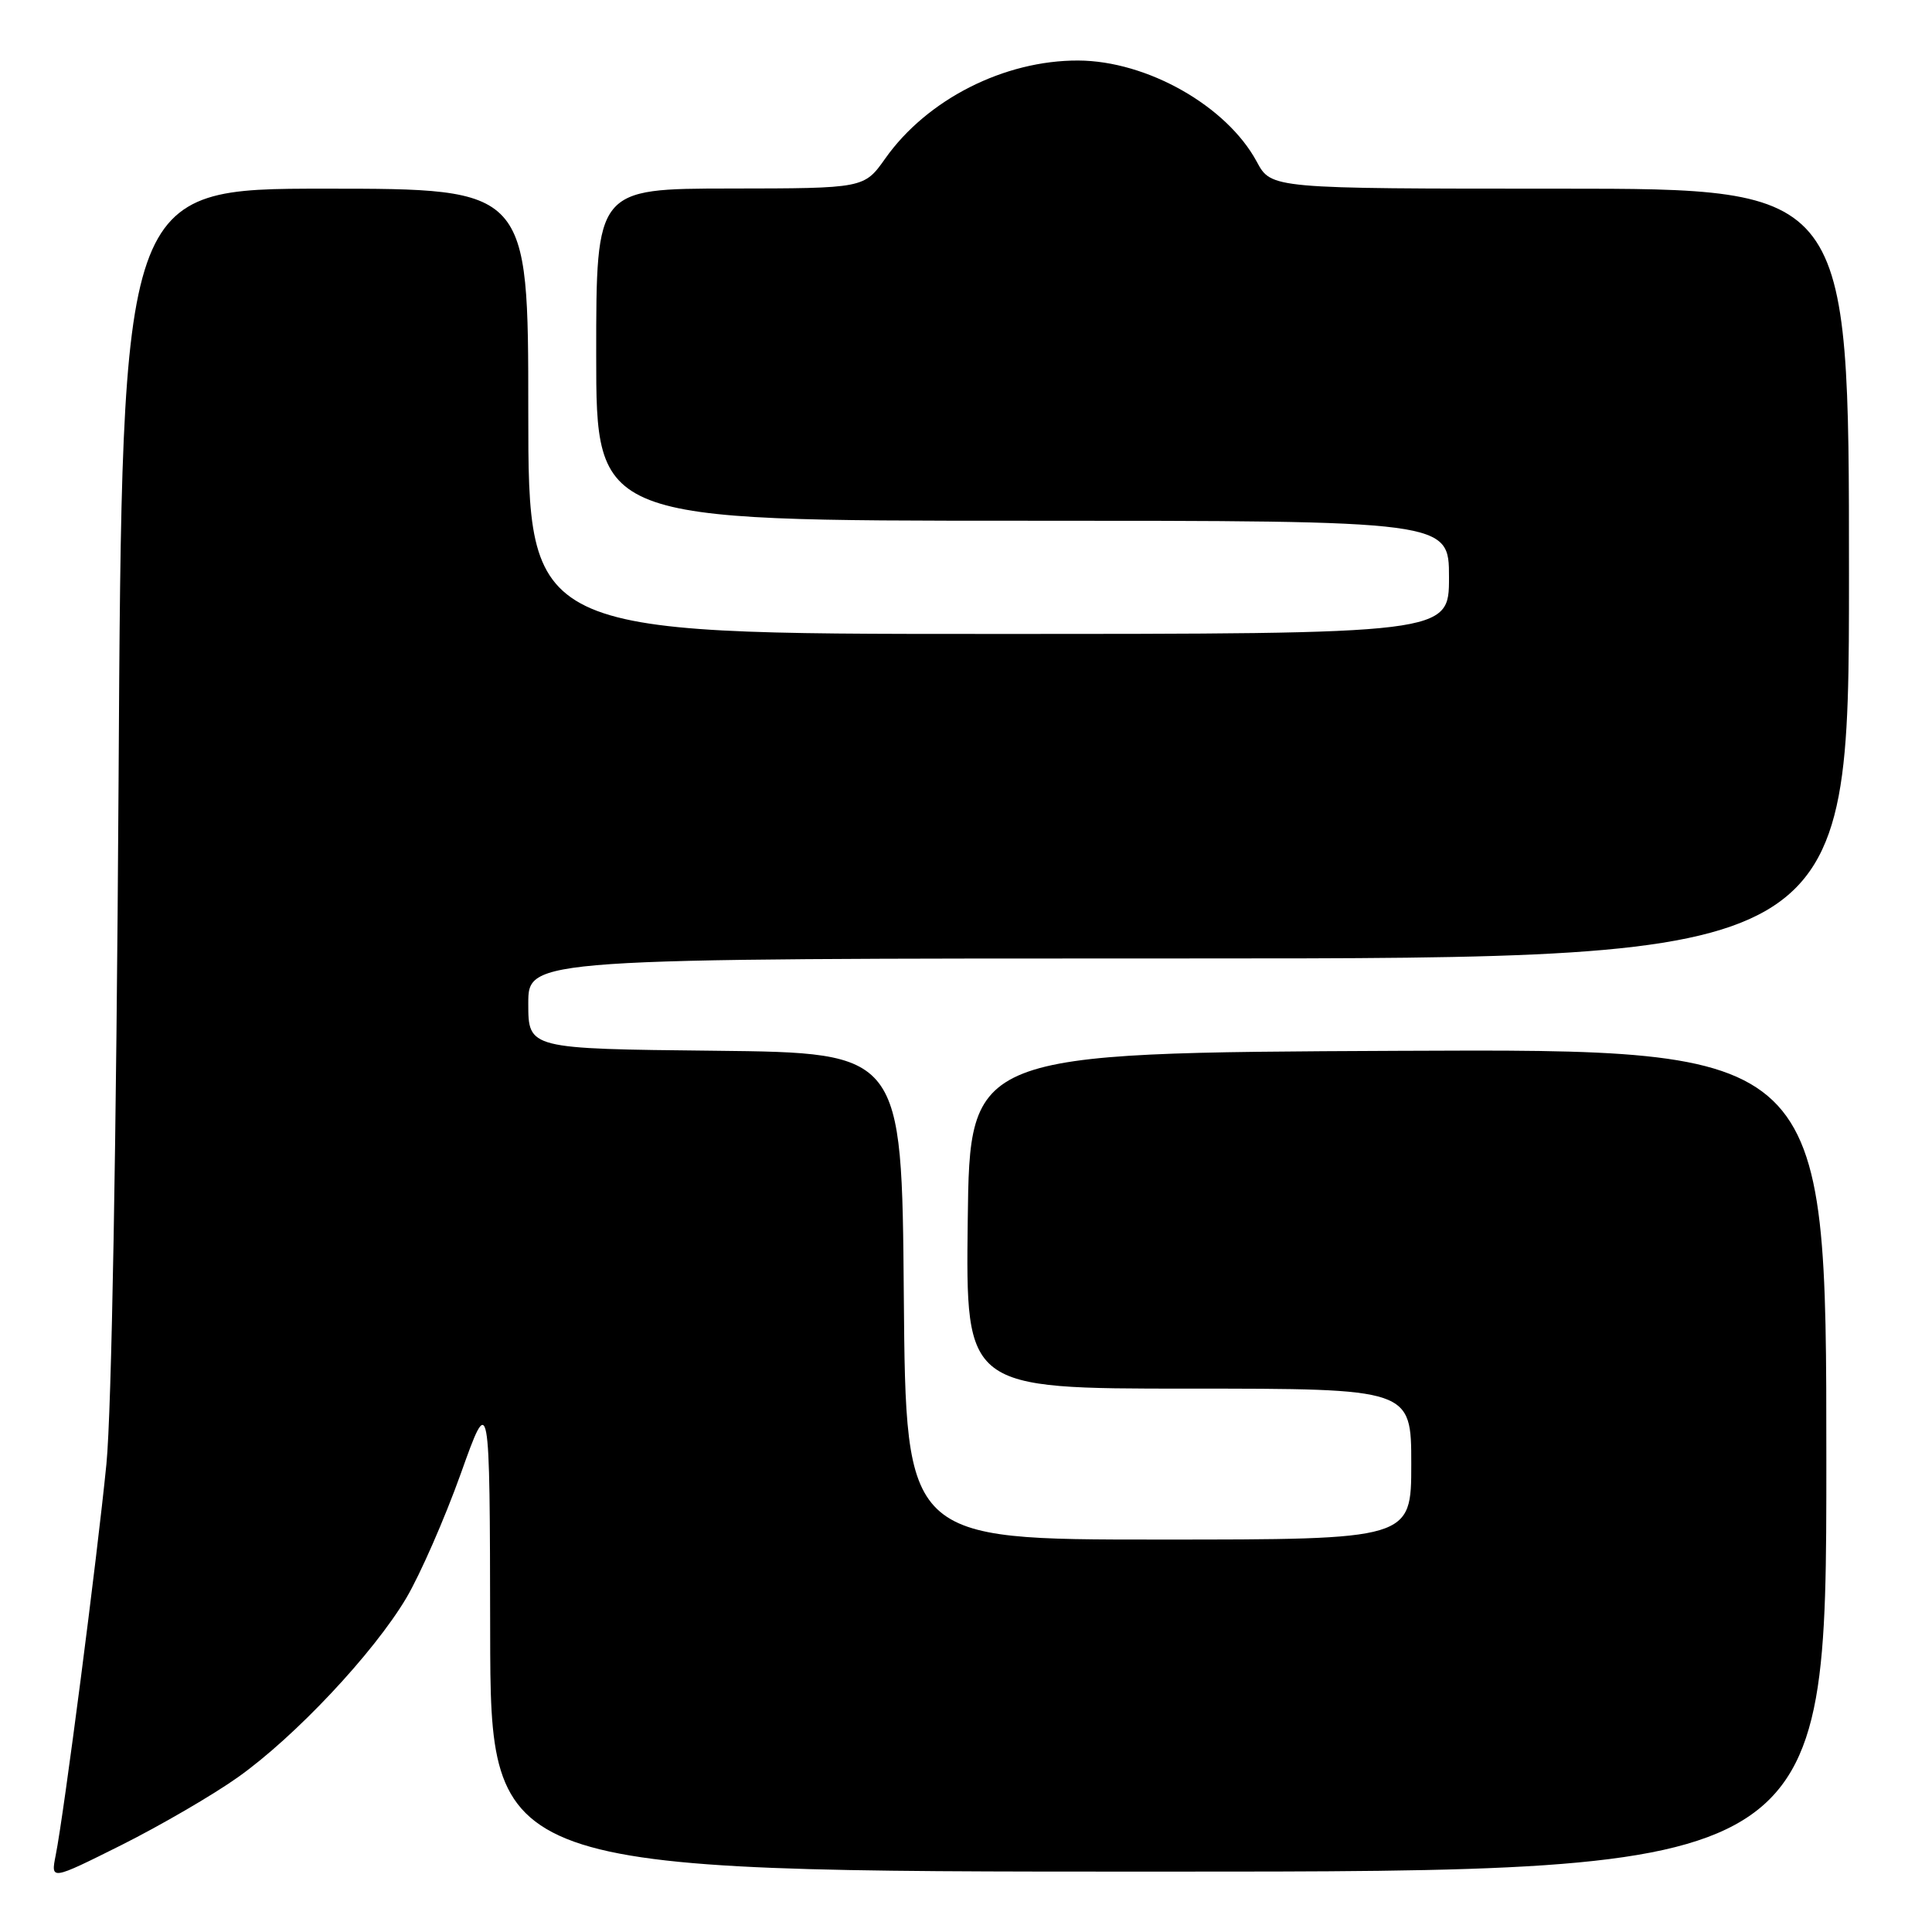 <?xml version="1.0" encoding="UTF-8" standalone="no"?>
<!DOCTYPE svg PUBLIC "-//W3C//DTD SVG 1.1//EN" "http://www.w3.org/Graphics/SVG/1.1/DTD/svg11.dtd" >
<svg xmlns="http://www.w3.org/2000/svg" xmlns:xlink="http://www.w3.org/1999/xlink" version="1.1" viewBox="0 0 256 256">
 <g >
 <path fill="currentColor"
d=" M 31.53 235.49 C 39.11 230.11 49.49 219.06 53.84 211.74 C 55.67 208.64 58.91 201.25 61.04 195.31 C 64.90 184.50 64.90 184.50 64.95 216.25 C 65.00 248.00 65.00 248.00 153.50 248.00 C 242.00 248.00 242.00 248.00 242.00 193.49 C 242.00 138.98 242.00 138.98 185.25 139.24 C 128.50 139.50 128.50 139.50 128.23 161.75 C 127.96 184.00 127.96 184.00 157.48 184.00 C 187.00 184.00 187.00 184.00 187.00 194.00 C 187.00 204.00 187.00 204.00 153.51 204.00 C 120.03 204.00 120.03 204.00 119.76 171.75 C 119.50 139.50 119.50 139.50 94.75 139.23 C 70.00 138.97 70.00 138.97 70.00 132.98 C 70.00 127.00 70.00 127.00 157.50 127.00 C 245.00 127.00 245.00 127.00 245.00 76.00 C 245.00 25.00 245.00 25.00 206.73 25.00 C 168.45 25.00 168.45 25.00 166.53 21.43 C 162.55 14.04 151.99 8.06 142.88 8.02 C 133.07 7.98 122.84 13.17 117.31 20.99 C 114.50 24.96 114.50 24.96 96.75 24.98 C 79.00 25.00 79.00 25.00 79.00 47.00 C 79.00 69.00 79.00 69.00 135.50 69.00 C 192.00 69.00 192.00 69.00 192.00 76.50 C 192.00 84.00 192.00 84.00 131.00 84.00 C 70.00 84.00 70.00 84.00 70.00 54.50 C 70.00 25.00 70.00 25.00 43.09 25.00 C 16.17 25.00 16.17 25.00 15.71 103.75 C 15.42 151.42 14.79 187.04 14.10 194.00 C 12.87 206.42 8.47 240.41 7.38 245.83 C 6.72 249.16 6.72 249.16 16.11 244.47 C 21.27 241.88 28.21 237.85 31.53 235.49 Z "/>
</g>
</svg>